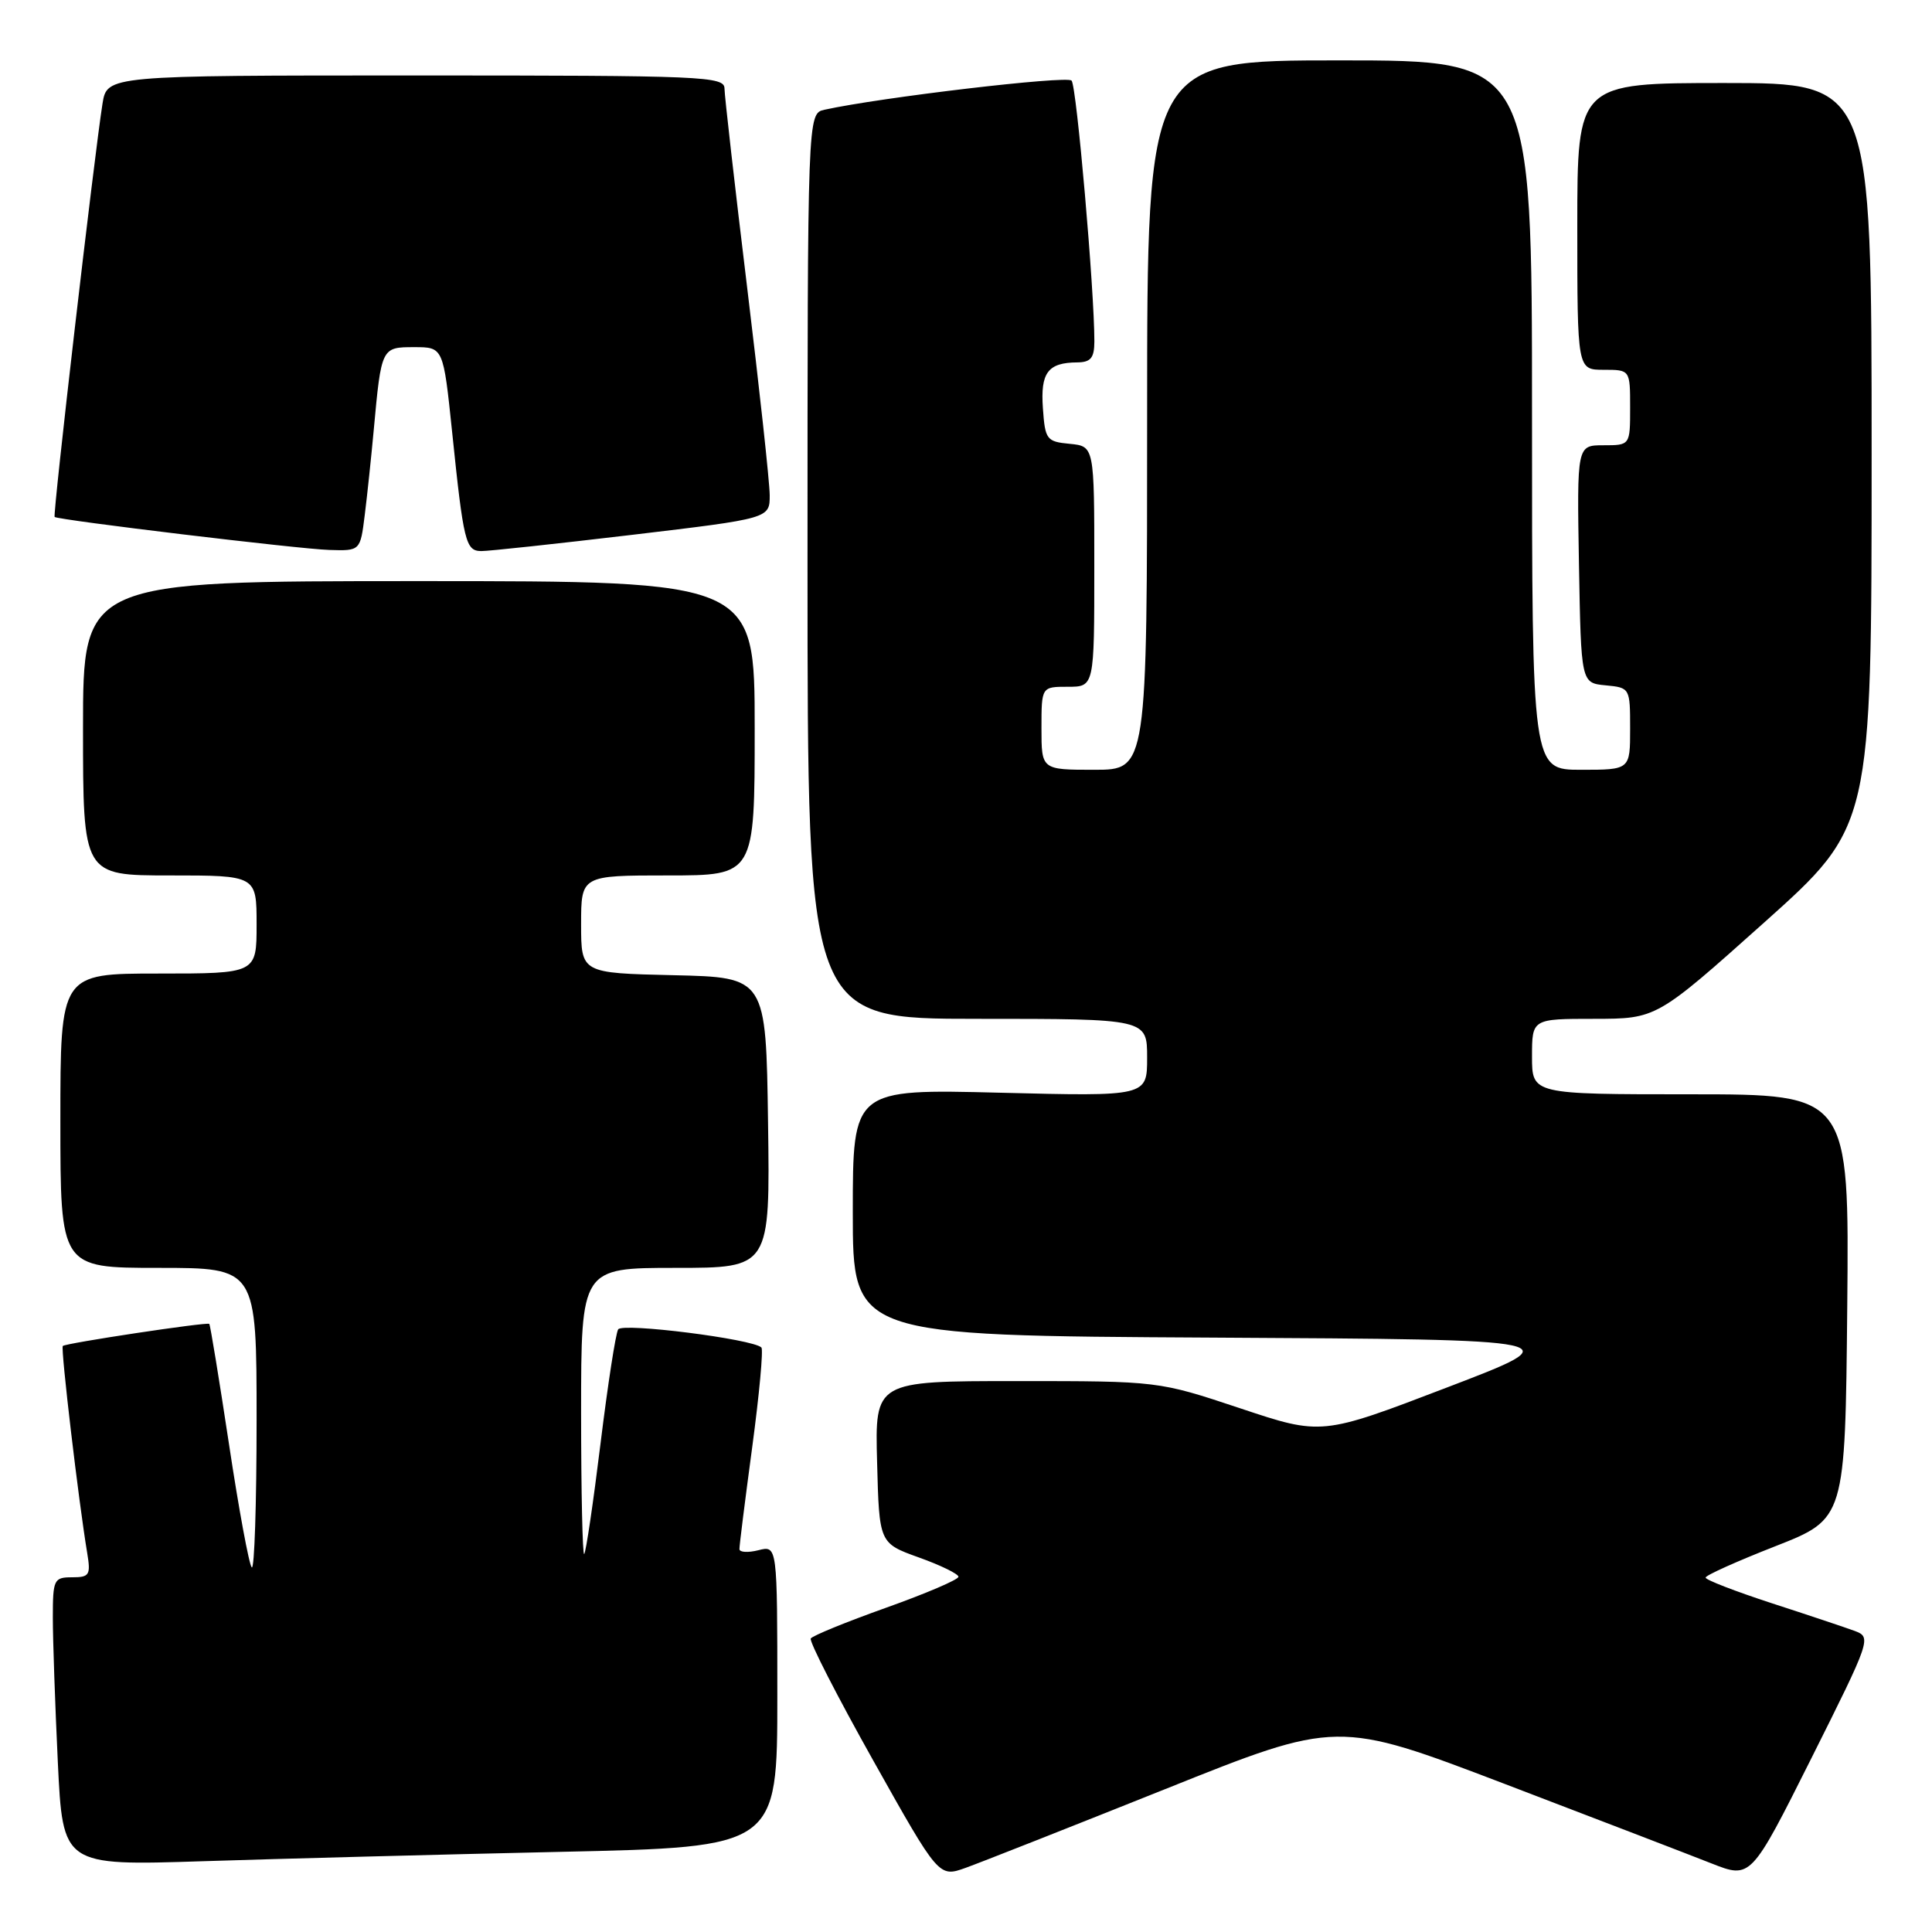 <?xml version="1.0" encoding="UTF-8" standalone="no"?>
<!DOCTYPE svg PUBLIC "-//W3C//DTD SVG 1.1//EN" "http://www.w3.org/Graphics/SVG/1.1/DTD/svg11.dtd" >
<svg xmlns="http://www.w3.org/2000/svg" xmlns:xlink="http://www.w3.org/1999/xlink" version="1.1" viewBox="0 0 256 256">
 <g >
 <path fill="currentColor"
d=" M 154.36 237.08 C 177.21 227.92 177.21 227.92 199.36 236.37 C 211.54 241.02 223.86 245.76 226.75 246.90 C 232.00 248.97 232.00 248.97 240.02 232.97 C 247.90 217.23 247.99 216.95 245.77 216.11 C 244.52 215.65 239.56 213.99 234.75 212.43 C 229.94 210.86 226.00 209.34 226.00 209.04 C 226.00 208.74 230.17 206.87 235.25 204.88 C 244.50 201.25 244.50 201.25 244.77 173.13 C 245.03 145.00 245.03 145.00 224.02 145.00 C 203.00 145.00 203.00 145.00 203.00 140.00 C 203.00 135.00 203.00 135.00 211.25 135.00 C 219.50 134.99 219.50 134.99 233.75 122.25 C 248.00 109.50 248.00 109.50 248.00 60.25 C 248.00 11.00 248.00 11.00 228.50 11.00 C 209.00 11.00 209.00 11.00 209.00 30.00 C 209.00 49.00 209.00 49.00 212.50 49.00 C 216.00 49.00 216.00 49.00 216.00 54.00 C 216.00 59.00 216.00 59.00 212.47 59.00 C 208.95 59.00 208.95 59.00 209.22 74.75 C 209.50 90.50 209.50 90.50 212.75 90.81 C 215.98 91.12 216.00 91.16 216.00 96.56 C 216.00 102.00 216.00 102.00 209.50 102.00 C 203.00 102.00 203.00 102.00 203.00 55.00 C 203.00 8.00 203.00 8.00 177.50 8.00 C 152.00 8.00 152.00 8.00 152.00 55.00 C 152.00 102.00 152.00 102.00 145.00 102.00 C 138.00 102.00 138.00 102.00 138.00 96.50 C 138.00 91.00 138.00 91.00 141.50 91.00 C 145.00 91.00 145.00 91.00 145.00 75.06 C 145.00 59.13 145.00 59.13 141.75 58.81 C 138.68 58.52 138.48 58.26 138.19 54.10 C 137.85 49.38 138.85 48.04 142.75 48.02 C 144.53 48.00 145.00 47.43 145.01 45.25 C 145.02 38.54 142.66 11.42 141.99 10.68 C 141.38 9.99 116.70 12.90 109.25 14.54 C 107.00 15.04 107.00 15.04 107.00 75.02 C 107.00 135.00 107.00 135.00 129.50 135.00 C 152.00 135.00 152.00 135.00 152.00 140.14 C 152.00 145.28 152.00 145.28 132.50 144.79 C 113.00 144.30 113.00 144.30 113.00 160.64 C 113.00 176.98 113.00 176.98 160.67 177.24 C 208.34 177.50 208.34 177.50 191.73 183.85 C 175.12 190.21 175.12 190.21 164.31 186.60 C 153.50 183.00 153.50 183.00 134.71 183.00 C 115.93 183.00 115.93 183.00 116.22 193.74 C 116.50 204.48 116.50 204.48 121.75 206.37 C 124.64 207.40 127.00 208.56 127.00 208.93 C 127.00 209.31 122.69 211.15 117.42 213.03 C 112.15 214.91 107.66 216.74 107.43 217.11 C 107.20 217.48 110.93 224.76 115.71 233.28 C 124.40 248.77 124.40 248.77 127.95 247.50 C 129.90 246.80 141.79 242.11 154.36 237.08 Z  M 74.25 245.38 C 103.00 244.75 103.00 244.75 103.00 224.77 C 103.00 204.78 103.00 204.78 100.50 205.41 C 99.12 205.76 97.99 205.69 97.98 205.27 C 97.96 204.85 98.73 198.77 99.67 191.77 C 100.61 184.77 101.16 178.83 100.89 178.55 C 99.76 177.43 82.47 175.24 81.91 176.15 C 81.58 176.68 80.53 183.49 79.57 191.30 C 78.61 199.11 77.64 205.69 77.41 205.92 C 77.19 206.15 77.00 197.71 77.00 187.17 C 77.00 168.00 77.00 168.00 89.52 168.00 C 102.04 168.00 102.04 168.00 101.77 148.75 C 101.50 129.50 101.50 129.50 89.25 129.22 C 77.00 128.94 77.00 128.94 77.00 122.47 C 77.00 116.00 77.00 116.00 88.50 116.00 C 100.00 116.00 100.00 116.00 100.00 96.50 C 100.00 77.00 100.00 77.00 55.50 77.00 C 11.00 77.00 11.00 77.00 11.00 96.50 C 11.00 116.00 11.00 116.00 22.50 116.00 C 34.00 116.00 34.00 116.00 34.00 122.50 C 34.00 129.00 34.00 129.00 21.00 129.00 C 8.00 129.00 8.00 129.00 8.00 148.50 C 8.00 168.00 8.00 168.00 21.00 168.00 C 34.00 168.00 34.00 168.00 34.00 188.17 C 34.00 199.26 33.71 208.04 33.36 207.69 C 33.00 207.33 31.64 199.97 30.34 191.34 C 29.03 182.70 27.86 175.54 27.73 175.42 C 27.42 175.15 8.70 177.97 8.32 178.35 C 8.02 178.65 10.43 199.05 11.55 205.75 C 12.04 208.71 11.86 209.00 9.55 209.00 C 7.14 209.00 7.00 209.29 7.00 214.34 C 7.00 217.28 7.30 225.88 7.66 233.45 C 8.32 247.22 8.32 247.22 26.91 246.62 C 37.13 246.29 58.44 245.73 74.25 245.38 Z  M 48.33 68.25 C 48.66 65.64 49.19 60.58 49.52 57.00 C 50.53 46.01 50.54 46.00 54.89 46.00 C 58.74 46.00 58.74 46.00 59.91 57.25 C 61.42 71.85 61.70 73.00 63.77 73.02 C 64.72 73.03 73.71 72.06 83.75 70.87 C 102.00 68.70 102.00 68.70 101.99 65.60 C 101.98 63.89 100.63 51.48 98.99 38.00 C 97.35 24.52 96.01 12.71 96.00 11.75 C 96.00 10.11 93.38 10.00 55.09 10.00 C 14.18 10.00 14.18 10.00 13.58 13.75 C 12.50 20.53 6.96 68.30 7.24 68.50 C 7.79 68.92 39.70 72.76 43.62 72.87 C 47.74 73.00 47.74 73.00 48.33 68.25 Z "/>
</g>
</svg>